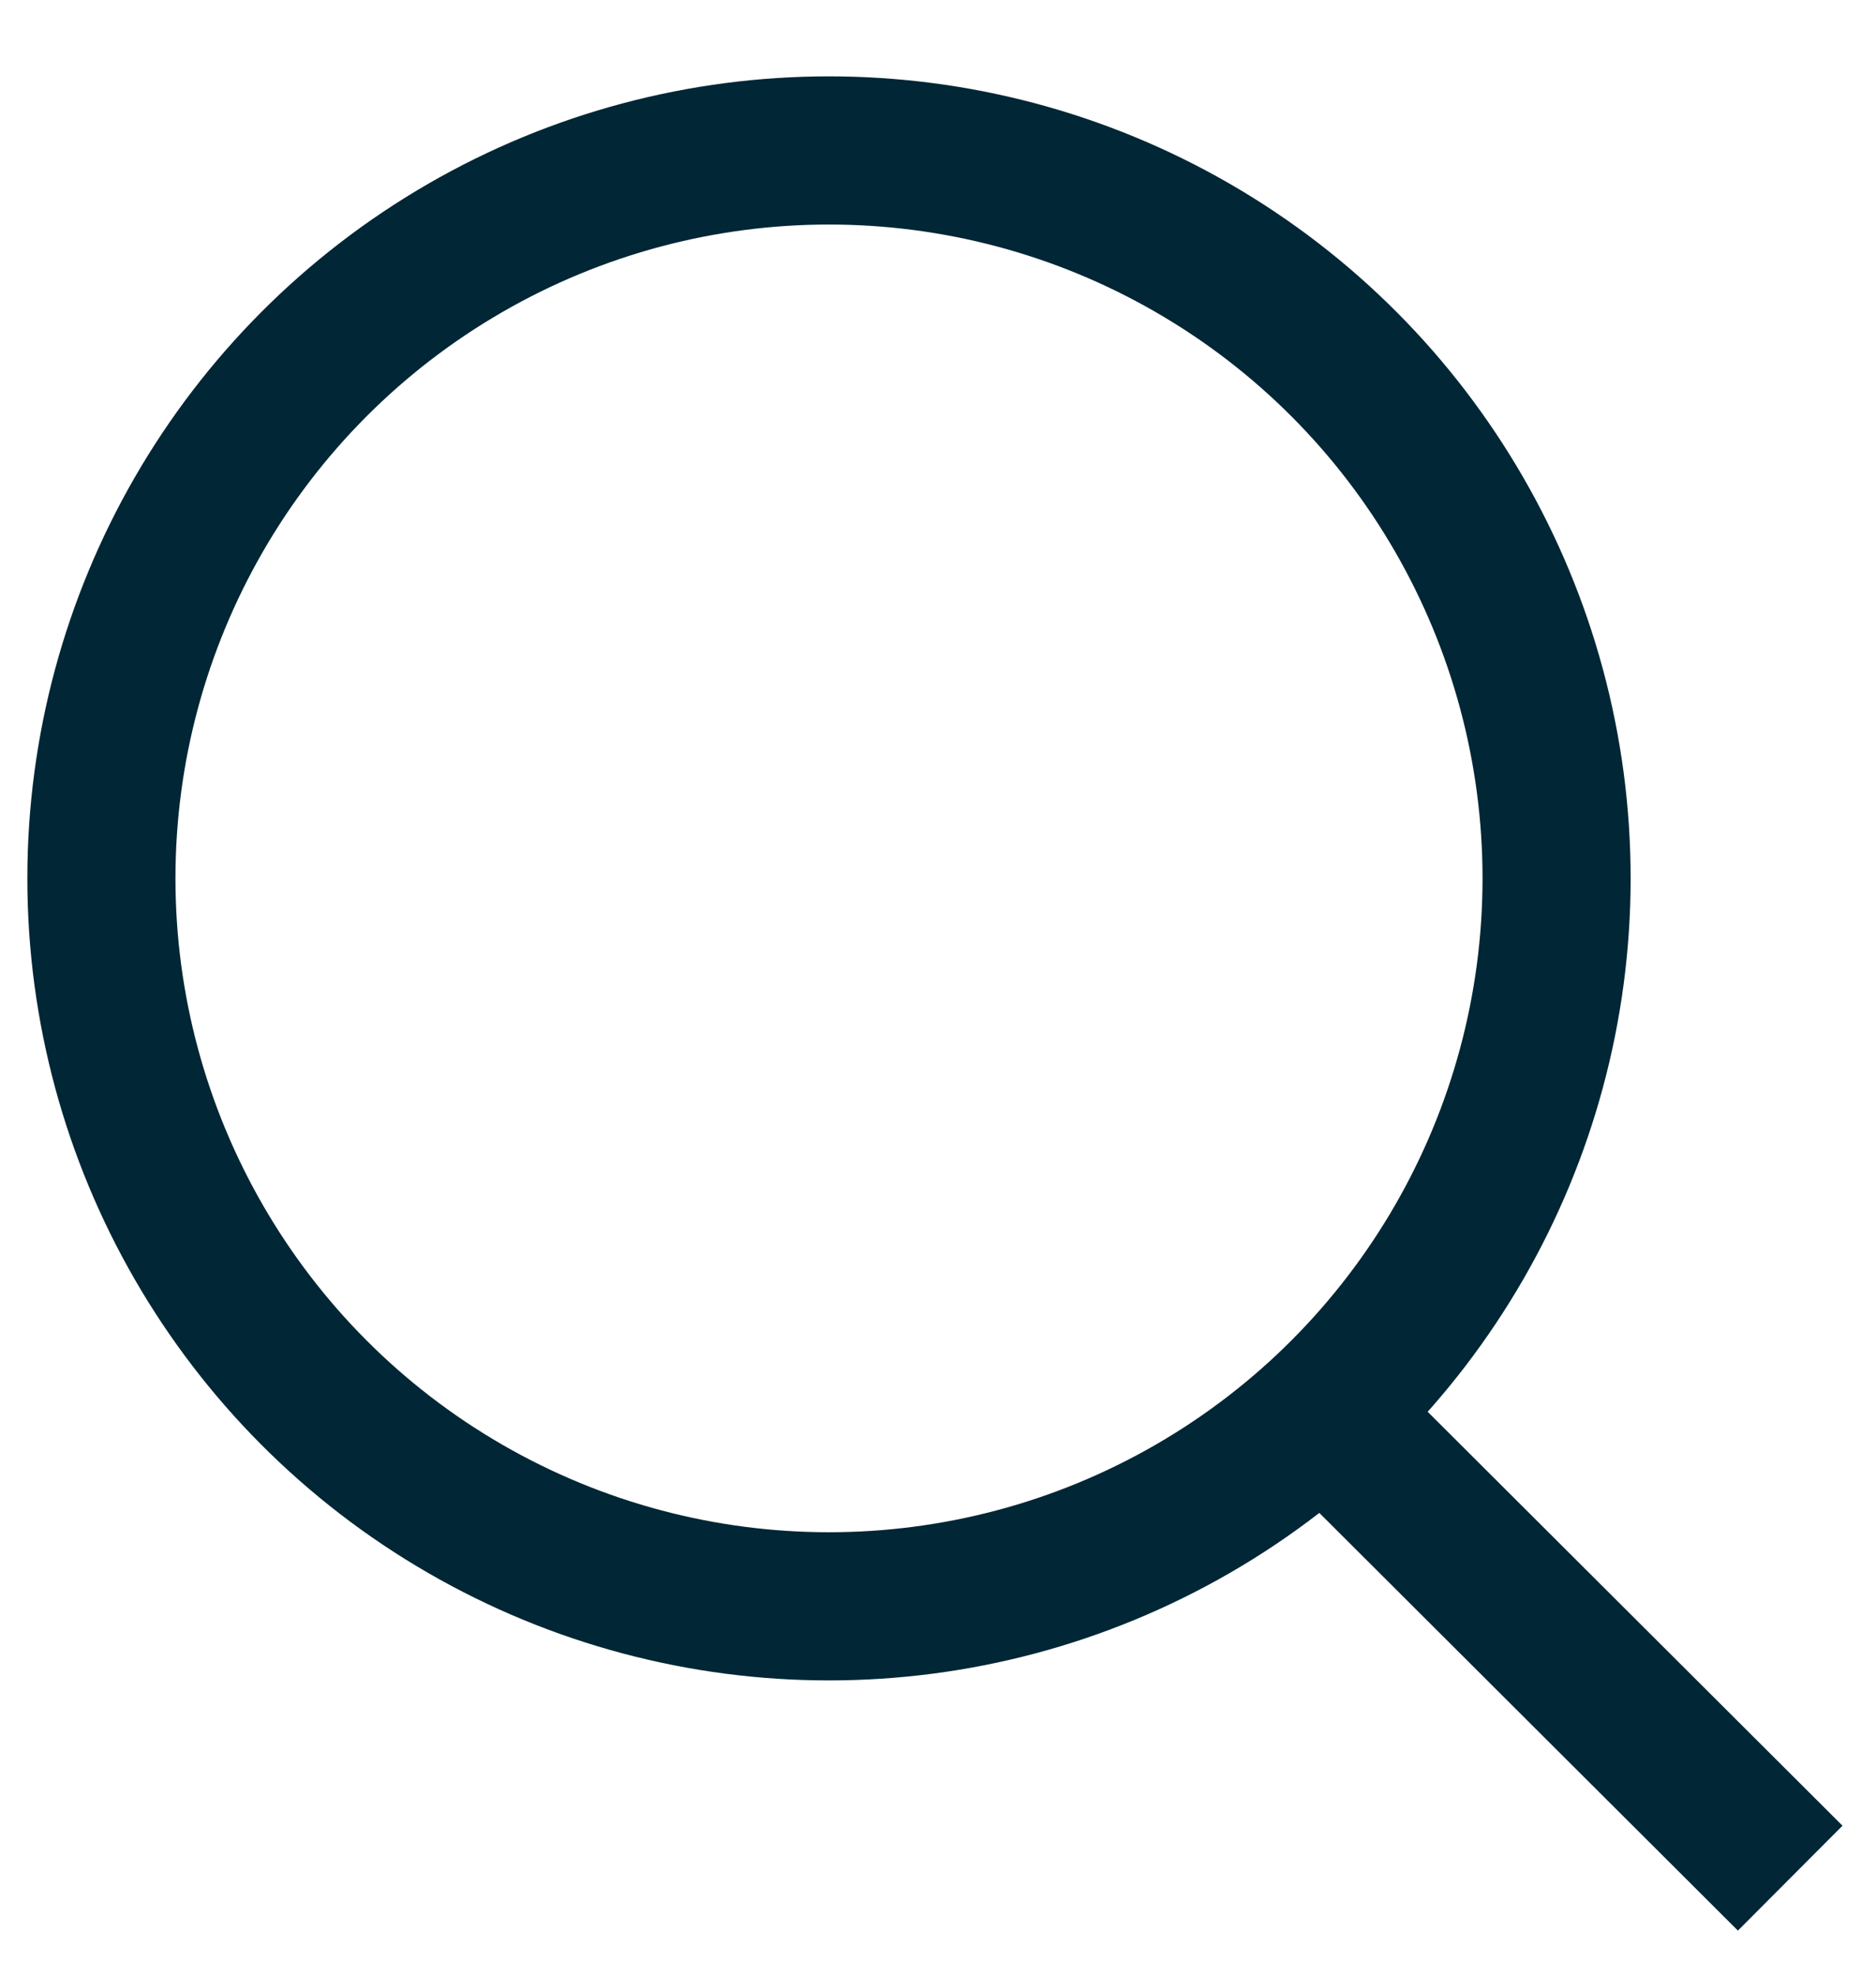 <svg width="19" height="20" viewBox="0 0 19 20" fill="none" xmlns="http://www.w3.org/2000/svg">
<ellipse cx="8.396" cy="8.892" rx="7.369" ry="7.369" stroke="#012635" stroke-width="1.5" stroke-linecap="square"/>
<path d="M13.426 14.32L17.6 18.483" stroke="#012635" stroke-width="1.5" stroke-linecap="square"/>
</svg>
